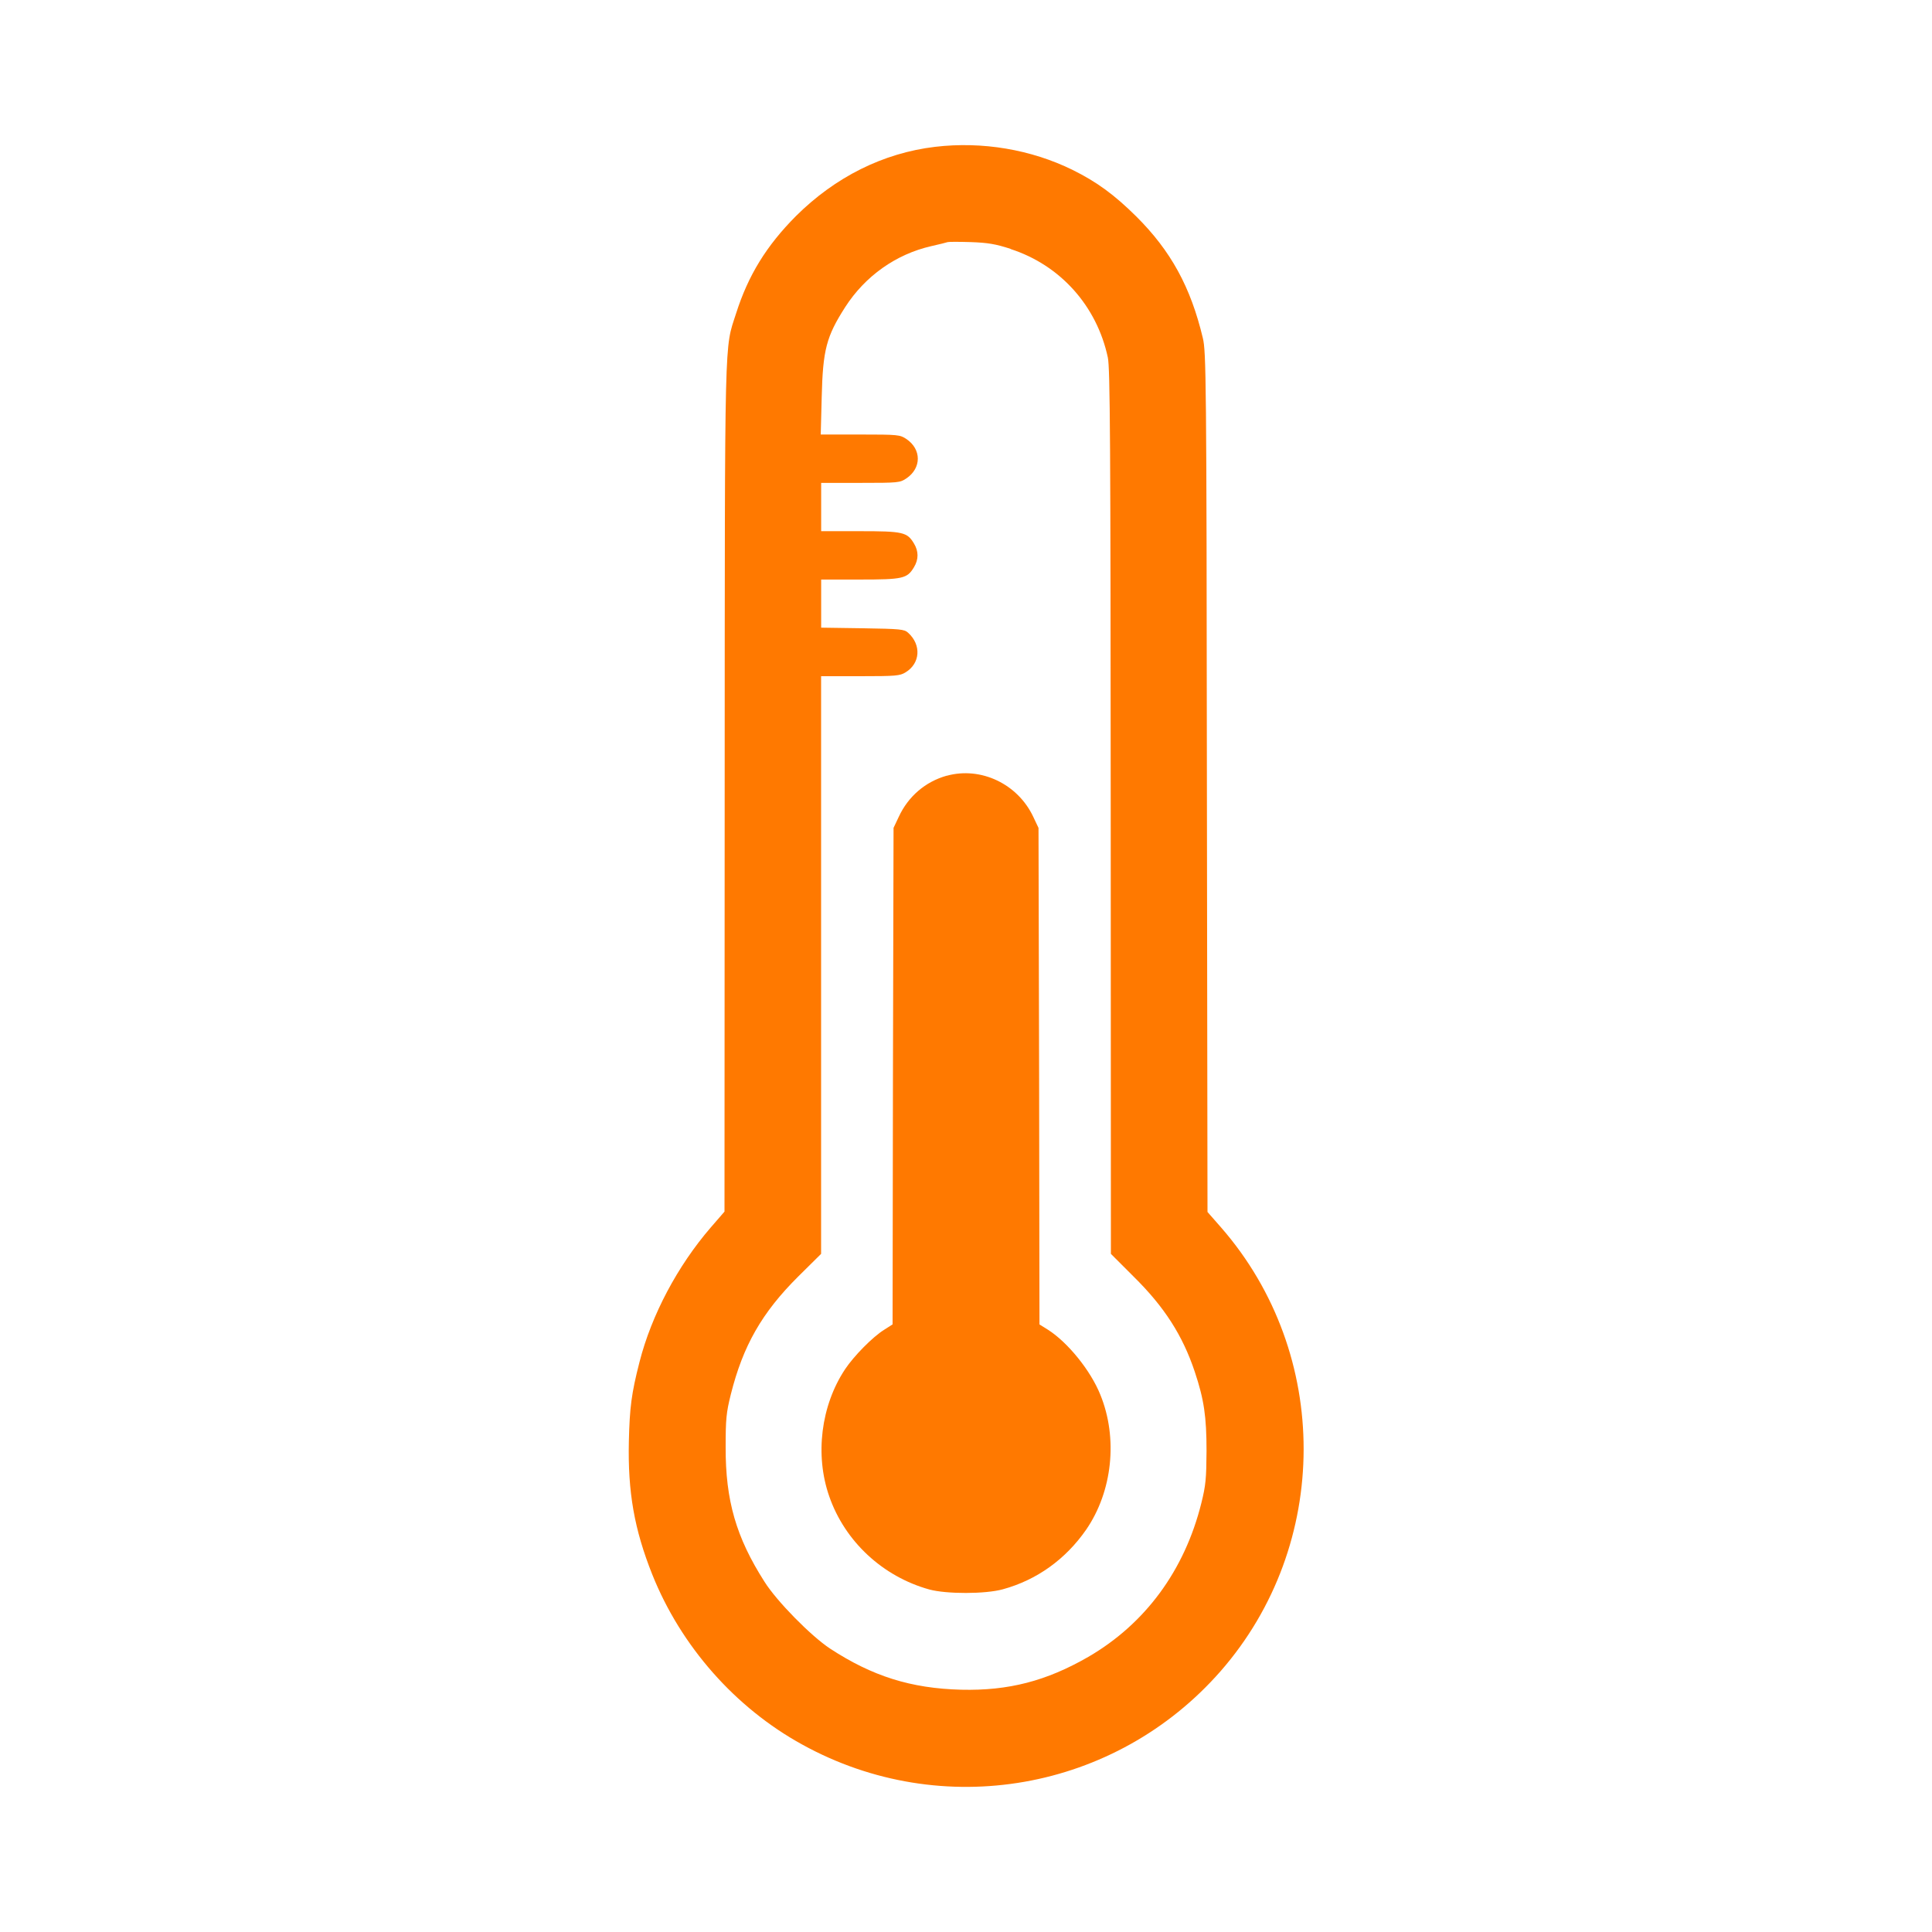 <!-- Generated by IcoMoon.io -->
<svg version="1.1" xmlns="http://www.w3.org/2000/svg" width="32" height="32" viewBox="0 0 32 32">
<title>temperature</title>
<path fill="#ff7900" d="M15.488 2.432c-0.858 0.102-1.654 0.499-2.307 1.149-0.486 0.49-0.787 0.976-0.989 1.61-0.195 0.611-0.186 0.173-0.189 7.843l-0.003 7.034-0.227 0.262c-0.55 0.637-0.982 1.45-1.181 2.23-0.134 0.522-0.163 0.755-0.176 1.312-0.019 0.842 0.090 1.459 0.387 2.205 0.474 1.187 1.373 2.208 2.486 2.819 2.314 1.277 5.187 0.771 6.928-1.216 1.83-2.093 1.834-5.254 0.010-7.347l-0.227-0.259-0.010-7.117c-0.006-6.717-0.013-7.13-0.067-7.357-0.202-0.848-0.531-1.446-1.104-2.016-0.362-0.358-0.65-0.57-1.056-0.771-0.685-0.336-1.491-0.474-2.275-0.381zM16.739 4.125c0.822 0.266 1.427 0.941 1.61 1.795 0.038 0.173 0.045 1.392 0.048 7.53l0.003 7.318 0.378 0.378c0.509 0.502 0.81 0.973 1.011 1.574 0.154 0.461 0.195 0.746 0.195 1.312-0.003 0.461-0.013 0.57-0.086 0.864-0.278 1.117-0.931 2-1.872 2.547-0.694 0.4-1.322 0.563-2.106 0.544-0.835-0.022-1.472-0.224-2.173-0.682-0.314-0.208-0.88-0.781-1.085-1.107-0.47-0.736-0.646-1.347-0.643-2.23 0-0.464 0.010-0.57 0.086-0.874 0.202-0.803 0.512-1.35 1.117-1.952l0.378-0.374v-9.568h0.65c0.586 0 0.656-0.006 0.749-0.064 0.243-0.147 0.266-0.454 0.042-0.656-0.064-0.058-0.125-0.064-0.755-0.074l-0.685-0.010v-0.797h0.64c0.714 0 0.784-0.016 0.896-0.202 0.080-0.131 0.080-0.266 0-0.397-0.112-0.186-0.182-0.202-0.896-0.202h-0.64v-0.8h0.653c0.624 0 0.653-0.003 0.758-0.074 0.253-0.17 0.253-0.483 0-0.653-0.106-0.070-0.134-0.074-0.765-0.074h-0.653l0.016-0.618c0.019-0.787 0.077-1.005 0.39-1.494 0.33-0.512 0.838-0.874 1.424-1.008 0.131-0.029 0.256-0.061 0.272-0.067 0.019-0.006 0.192-0.006 0.384 0 0.285 0.010 0.41 0.032 0.659 0.112z"></path>
<path fill="#ff7900" d="M15.68 12.848c-0.352 0.099-0.637 0.342-0.794 0.682l-0.086 0.182-0.010 4.112-0.006 4.112-0.141 0.090c-0.189 0.118-0.499 0.432-0.646 0.653-0.4 0.602-0.502 1.421-0.262 2.106 0.259 0.746 0.886 1.328 1.658 1.542 0.285 0.077 0.925 0.077 1.216-0.003 0.563-0.154 1.040-0.496 1.382-0.989 0.435-0.634 0.528-1.514 0.234-2.234-0.16-0.4-0.541-0.87-0.87-1.078l-0.138-0.086-0.006-4.112-0.010-4.112-0.086-0.182c-0.256-0.547-0.87-0.838-1.434-0.682z"></path>
</svg>
